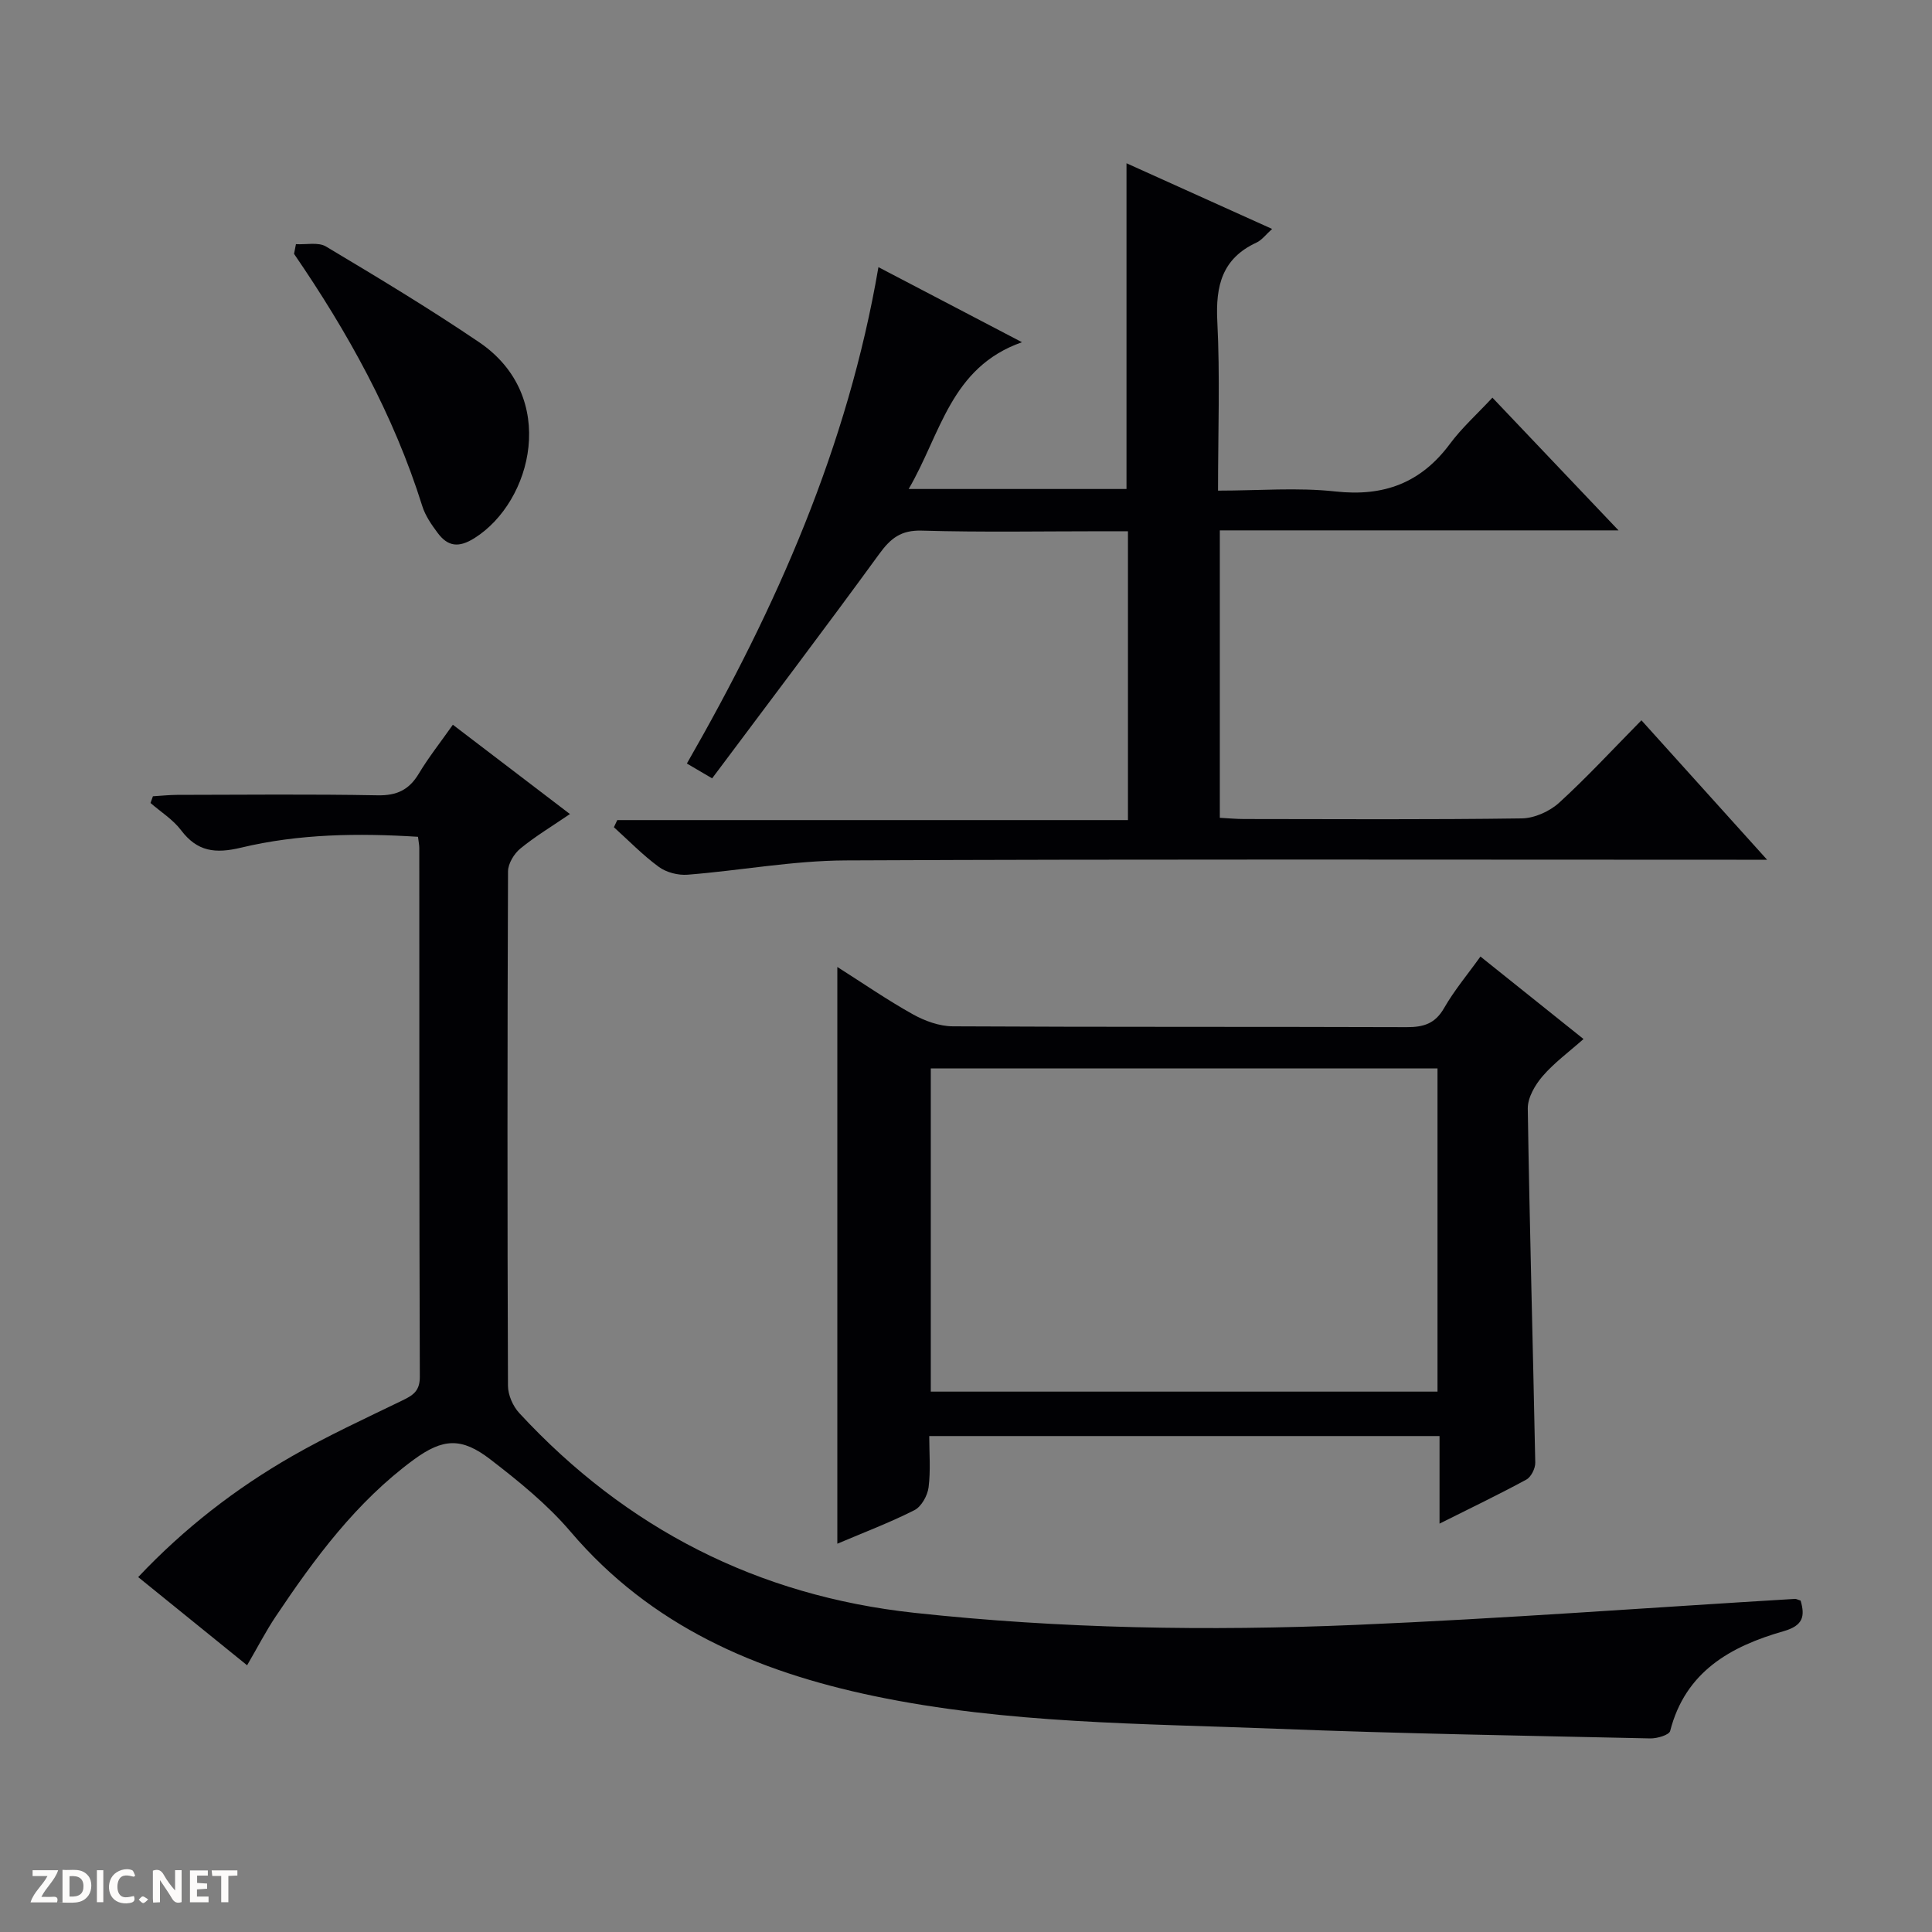 <svg enable-background="new 0 0 400 400" viewBox="0 0 400 400" xmlns="http://www.w3.org/2000/svg"><rect x="0" y="0" width="400" height="400" fill="#808080" stroke="none"/><g fill="#fcfbfa"><path d="m37.59 393.81c-.92.31-1.52.05-2-.78-.7-1.2-1.52-2.34-2.47-3.78v4.59c-.55.03-.95.05-1.41.07-.03-.37-.06-.64-.06-.91 0-1.91 0-3.81 0-5.7 1.13-.41 1.77-.03 2.29.91.62 1.11 1.38 2.14 2.31 3.19v-4.2h1.35v6.61z"/><path d="m12.94 393.88v-6.75c1.9.19 3.93-.54 5.37 1.29.8 1.01.78 2.88.03 3.97-1.37 1.97-3.4 1.51-6.4 1.49m2.45-1.22c2.04.12 2.92-.58 2.89-2.21-.03-1.51-.98-2.19-2.89-2z"/><path d="m11.81 393.87h-5.49c.68-2.18 2.47-3.48 3.51-5.45h-3.08v-1.21h5.29c-.71 2.13-2.44 3.48-3.47 5.51.86 0 1.63.04 2.39-.01.79-.05 1.14.21.85 1.16"/><path d="m39.33 393.86v-6.61h3.7v1.07h-2.22v1.52c.68.04 1.34.09 2.07.13v1.07c-.72.05-1.38.09-2.1.14v1.48h2.4v1.19h-3.85z"/><path d="m27.71 388.56c-1.15-.3-2.46-.61-3.1.64-.37.73-.41 1.93-.06 2.67.63 1.35 1.99.93 3.17.68.35.94-.01 1.32-.93 1.46-1.62.25-3.05-.27-3.76-1.48-.73-1.24-.6-3.03.31-4.17.88-1.11 2.71-1.7 4-1.16.32.13.44.74.65 1.12-.1.08-.19.16-.28.24"/><path d="m49.15 387.24v1.07c-.59.02-1.17.05-1.87.08v5.44h-1.48v-5.44h-1.85c-.05-.4-.08-.73-.13-1.15z"/><path d="m20.06 387.21h1.33v6.62h-1.33z"/><path d="m30.68 393.25c-.39.38-.8.79-1.05.76-.32-.05-.6-.45-.9-.7.26-.24.51-.64.8-.67.29-.04.62.3 1.15.61"/></g><path d="m372.8 331.39c.95 3.25.51 5.18-3.52 6.33-10.96 3.13-20.34 8.35-23.49 20.66-.21.83-2.7 1.57-4.11 1.54-25.79-.57-51.59-.98-77.36-2-27.88-1.1-55.87-1.02-83.4-6.78-24.35-5.1-46.15-14.48-62.77-34-4.8-5.64-10.73-10.45-16.63-14.99-5.95-4.58-9.8-4.4-15.89.08-11.85 8.72-20.47 20.38-28.55 32.45-2.03 3.03-3.7 6.29-5.92 10.1-7.44-6.02-14.85-12.02-22.55-18.26 9.53-10.1 20.15-18.32 31.87-25.04 7.34-4.21 15.07-7.77 22.7-11.47 2.22-1.08 3.75-1.91 3.74-4.95-.13-36.5-.09-73-.11-109.5 0-.64-.15-1.28-.27-2.31-12.39-.78-24.66-.62-36.64 2.25-5.31 1.27-9.05.84-12.42-3.62-1.67-2.21-4.18-3.77-6.32-5.63.17-.46.34-.92.5-1.39 1.67-.1 3.34-.28 5.01-.29 13.83-.02 27.67-.17 41.5.09 3.99.08 6.53-1.13 8.54-4.49 2.03-3.38 4.5-6.5 7.05-10.12 8.12 6.19 15.89 12.13 24.24 18.49-3.66 2.5-7.15 4.59-10.26 7.14-1.31 1.07-2.55 3.12-2.56 4.73-.14 35.5-.15 71-.01 106.5.01 1.91 1.02 4.23 2.34 5.65 22.12 23.92 49.39 37.85 81.81 41.36 30.35 3.29 60.83 3.79 91.28 2.5 30.38-1.29 60.72-3.57 91.08-5.39.3.02.61.21 1.12.36z" fill="#010104"/><path d="m181.87 55.31c9.4 4.91 18.94 9.9 29.72 15.54-14.81 5.21-16.79 18.98-23.46 30.39h45.1c0-22.38 0-44.59 0-67.44 9.96 4.49 19.86 8.96 30.15 13.6-1.29 1.15-2.12 2.31-3.25 2.83-7.1 3.29-8.47 8.93-8.1 16.27.58 11.43.15 22.92.15 35.08 8.4 0 16.42-.69 24.28.17 10.04 1.11 17.71-1.75 23.73-9.85 2.46-3.32 5.6-6.13 8.8-9.57 8.79 9.25 17.07 17.97 26.11 27.48-28.11 0-55.15 0-82.55 0v59.51c1.78.09 3.4.25 5.03.25 19.17.02 38.33.14 57.5-.13 2.62-.04 5.75-1.45 7.72-3.24 5.77-5.26 11.08-11.03 17.04-17.07 8.59 9.53 16.86 18.71 26.02 28.87-2.88 0-4.61 0-6.34 0-61.5 0-123-.15-184.49.14-10.89.05-21.77 2.1-32.68 2.96-1.96.15-4.38-.47-5.95-1.62-3.32-2.43-6.23-5.44-9.3-8.21.23-.49.46-.98.7-1.48h105.73c0-20.18 0-39.59 0-59.8-1.71 0-3.45 0-5.2 0-12.5 0-25.01.23-37.5-.13-4.28-.12-6.41 1.56-8.77 4.8-11.34 15.57-22.98 30.91-34.62 46.49-2.47-1.45-3.69-2.17-5.23-3.07 18.52-32.26 33.31-65.62 39.66-102.77z" fill="#010104"/><path d="m306.51 198.04c7 5.6 13.87 11.1 21.34 17.08-3 2.66-6.06 4.9-8.47 7.69-1.56 1.81-3.1 4.45-3.07 6.7.37 24.44 1.07 48.88 1.55 73.33.02 1.18-.86 2.95-1.84 3.49-5.67 3.08-11.49 5.87-17.98 9.12 0-6.43 0-12.13 0-18.13-35.28 0-70.03 0-105.65 0 0 3.5.31 7.11-.14 10.63-.22 1.71-1.49 3.99-2.94 4.72-5.14 2.6-10.55 4.64-15.95 6.94 0-39.94 0-79.31 0-119.41 5.34 3.39 10.35 6.85 15.64 9.8 2.48 1.38 5.5 2.48 8.29 2.49 31.32.17 62.65.06 93.97.17 3.5.01 5.89-.73 7.74-3.98 2.14-3.72 4.94-7.04 7.51-10.64zm-113.8 90.08h104.91c0-22.56 0-44.64 0-66.92-35.08 0-69.84 0-104.91 0z" fill="#010104"/><path d="m61.27 50.55c2.1.13 4.63-.47 6.23.49 10.69 6.39 21.38 12.82 31.68 19.8 16.57 11.23 11.03 33.03-.93 40.56-3.3 2.08-5.54 1.75-7.64-1.07-1.28-1.71-2.57-3.58-3.19-5.58-5.92-18.88-15.41-35.95-26.54-52.19.13-.67.26-1.34.39-2.01z" fill="#010104"/></svg>